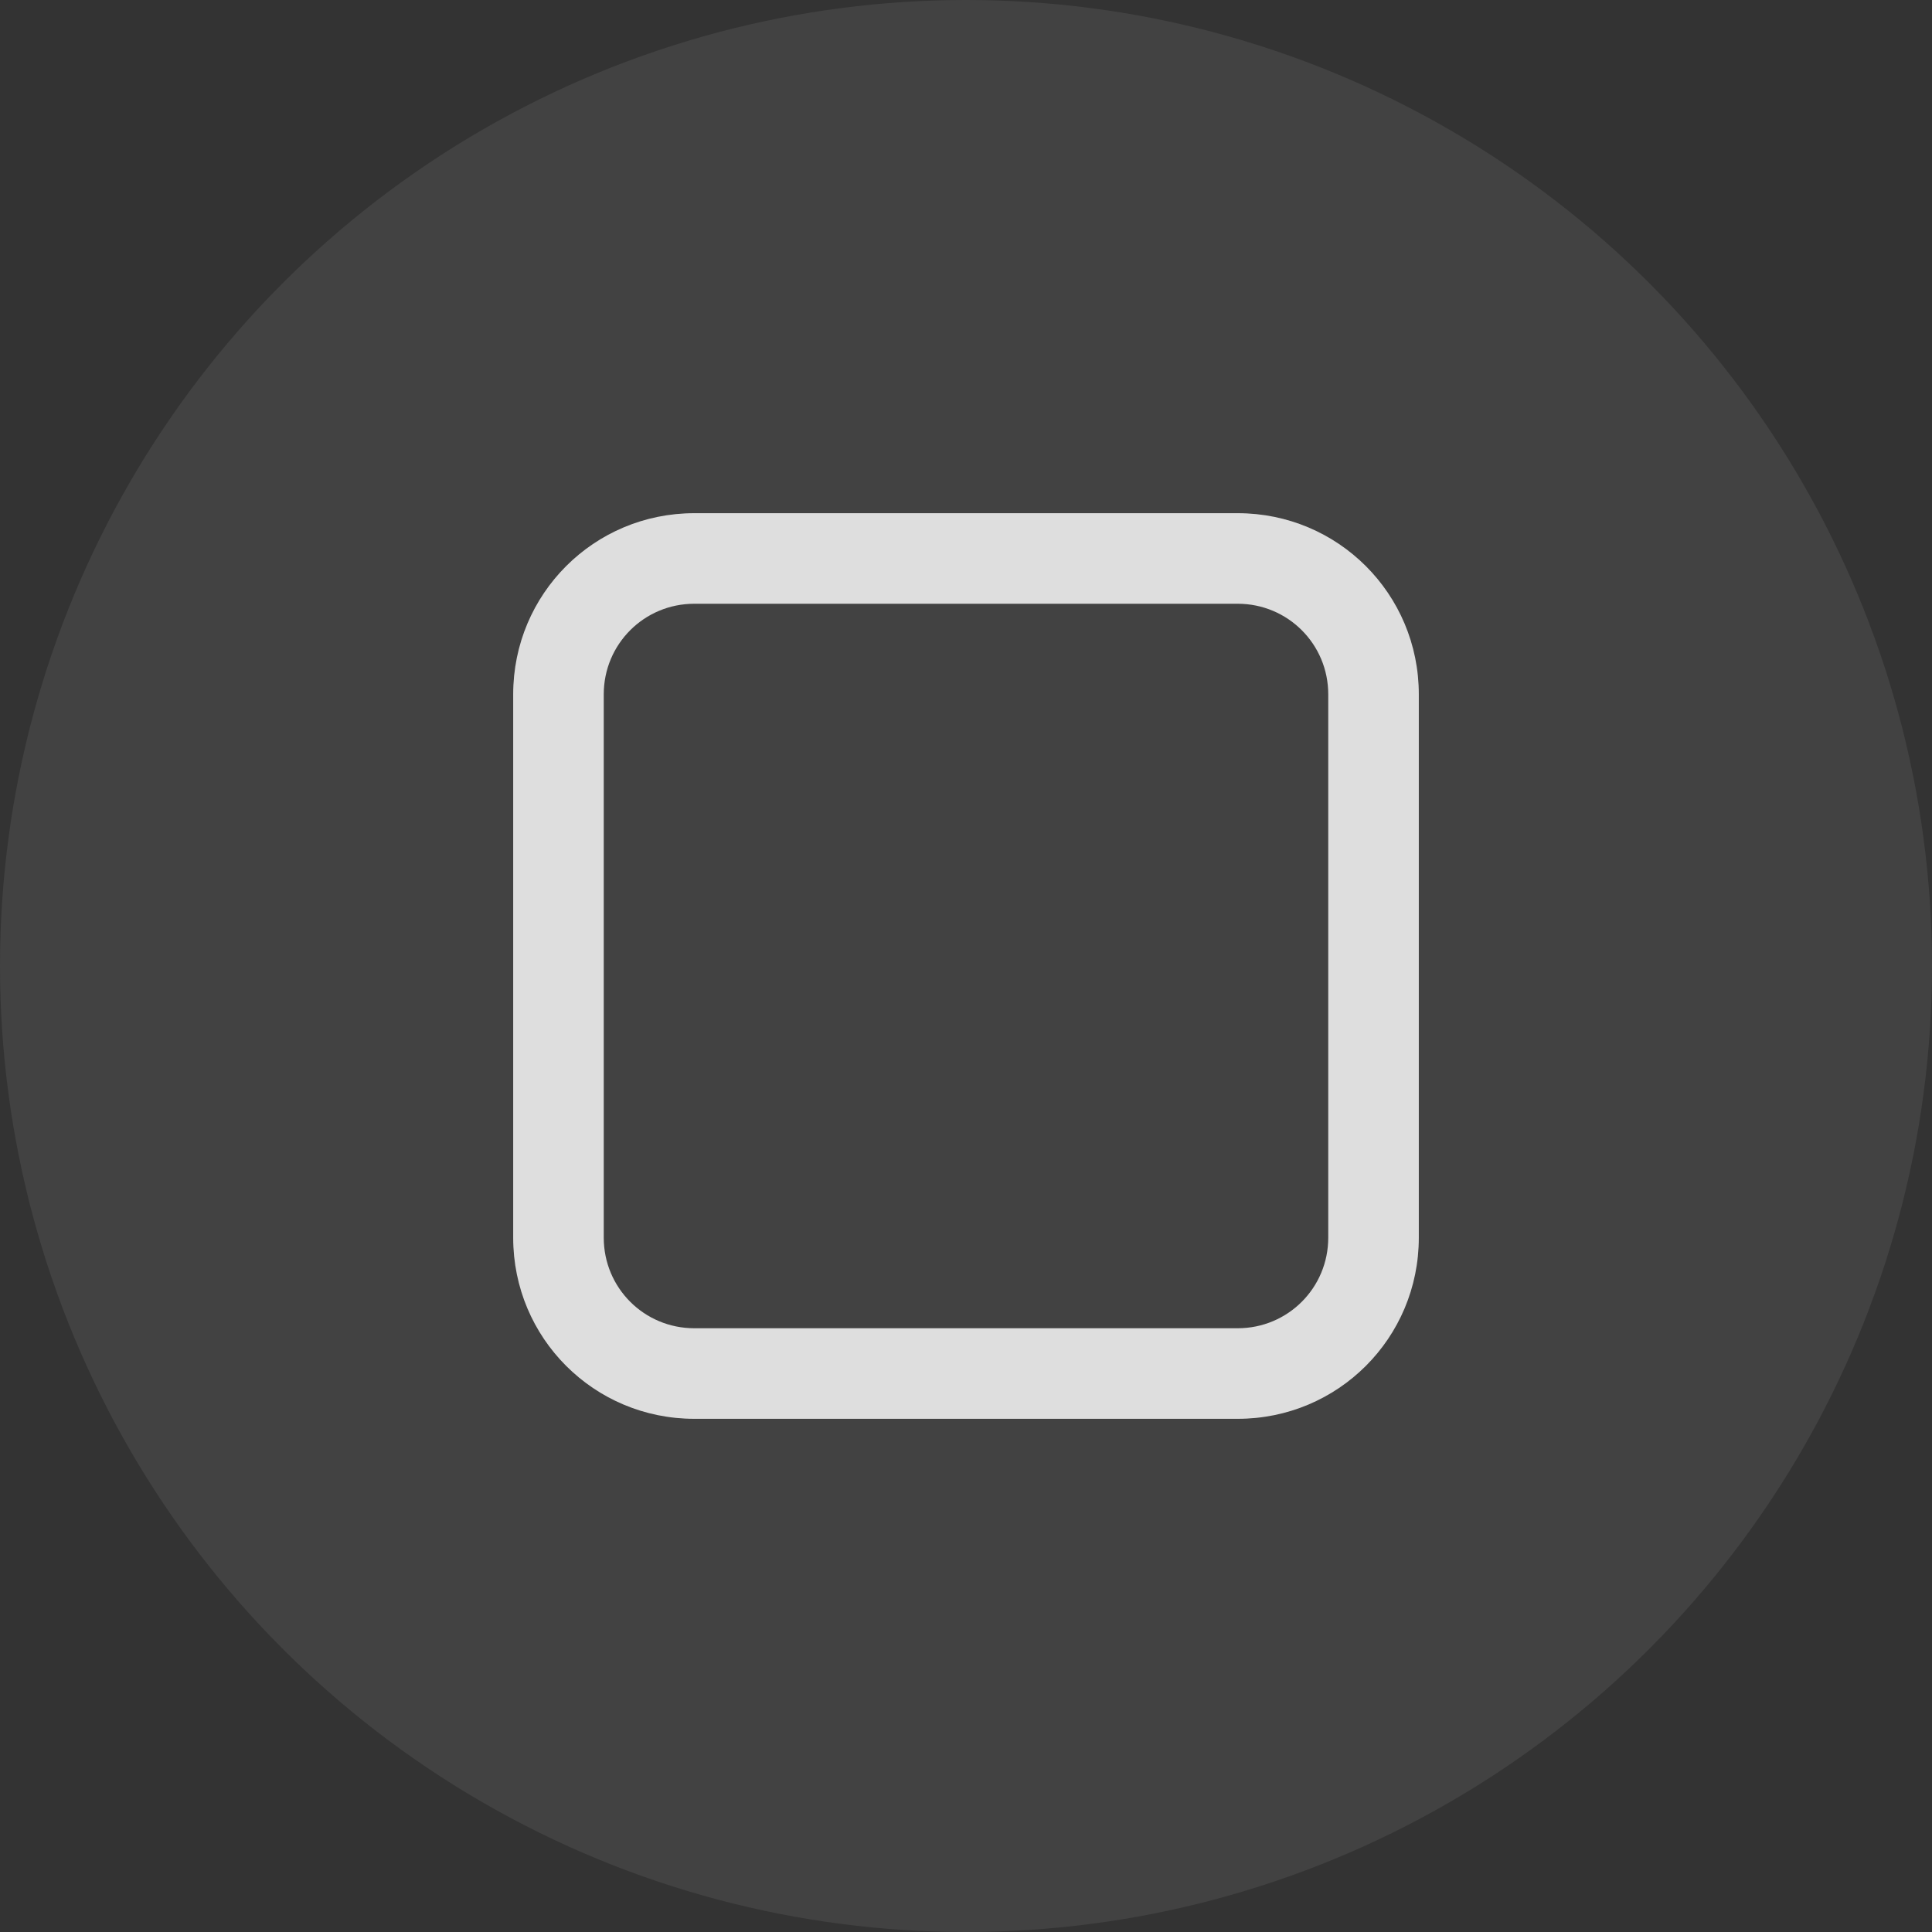 <?xml version="1.0" encoding="UTF-8" standalone="no"?>
<svg
   width="32"
   height="32"
   viewBox="0 0 32 32"
   version="1.1"
   id="svg2"
   sodipodi:docname="max_hover-inactive.svg"
   inkscape:version="1.2.2 (b0a8486541, 2022-12-01)"
   xmlns:inkscape="http://www.inkscape.org/namespaces/inkscape"
   xmlns:sodipodi="http://sodipodi.sourceforge.net/DTD/sodipodi-0.dtd"
   xmlns="http://www.w3.org/2000/svg"
   xmlns:svg="http://www.w3.org/2000/svg">
  <rect x="0" y="0" width="32" height="32" fill="#333333" stroke="none"/>
  <defs
     id="defs2" />
  <sodipodi:namedview
     id="namedview2"
     pagecolor="#ffffff"
     bordercolor="#000000"
     borderopacity="0.25"
     inkscape:showpageshadow="2"
     inkscape:pageopacity="0.0"
     inkscape:pagecheckerboard="0"
     inkscape:deskcolor="#d1d1d1"
     inkscape:zoom="13.700194"
     inkscape:cx="9.9268667"
     inkscape:cy="18.795354"
     inkscape:window-width="1600"
     inkscape:window-height="831"
     inkscape:window-x="0"
     inkscape:window-y="37"
     inkscape:window-maximized="1"
     inkscape:current-layer="svg2"
     showgrid="false" />
  <g
     fill="#ffffff"
     id="g2"
     style="fill:#eff1f5;fill-opacity:1">
    <circle
       cx="16"
       cy="16"
       r="16"
       opacity="0.2"
       id="circle2"
       style="stroke-width:1.333;opacity:0.08;fill:#eff1f5;fill-opacity:1" />
  </g>
  <path
     d="m 11.5,8.5 c -1.662,0 -3,1.338 -3,3 v 9 c 0,1.662 1.338,3 3,3 h 9 c 1.662,0 3,-1.338 3,-3 v -9 c 0,-1.662 -1.338,-3 -3,-3 z M 11.5,10 h 9 c 0.831,0 1.5,0.669 1.5,1.5 v 9 c 0,0.831 -0.669,1.5 -1.5,1.5 h -9 C 10.669,22 10,21.331 10,20.5 v -9 C 10,10.669 10.669,10 11.5,10 Z"
     fill="#dedede"
     stroke-linecap="round"
     stroke-linejoin="round"
     stroke-opacity="0.08"
     style="stroke-width:1.5;paint-order:stroke markers fill;stroke:none"
     id="path789" />
</svg>
